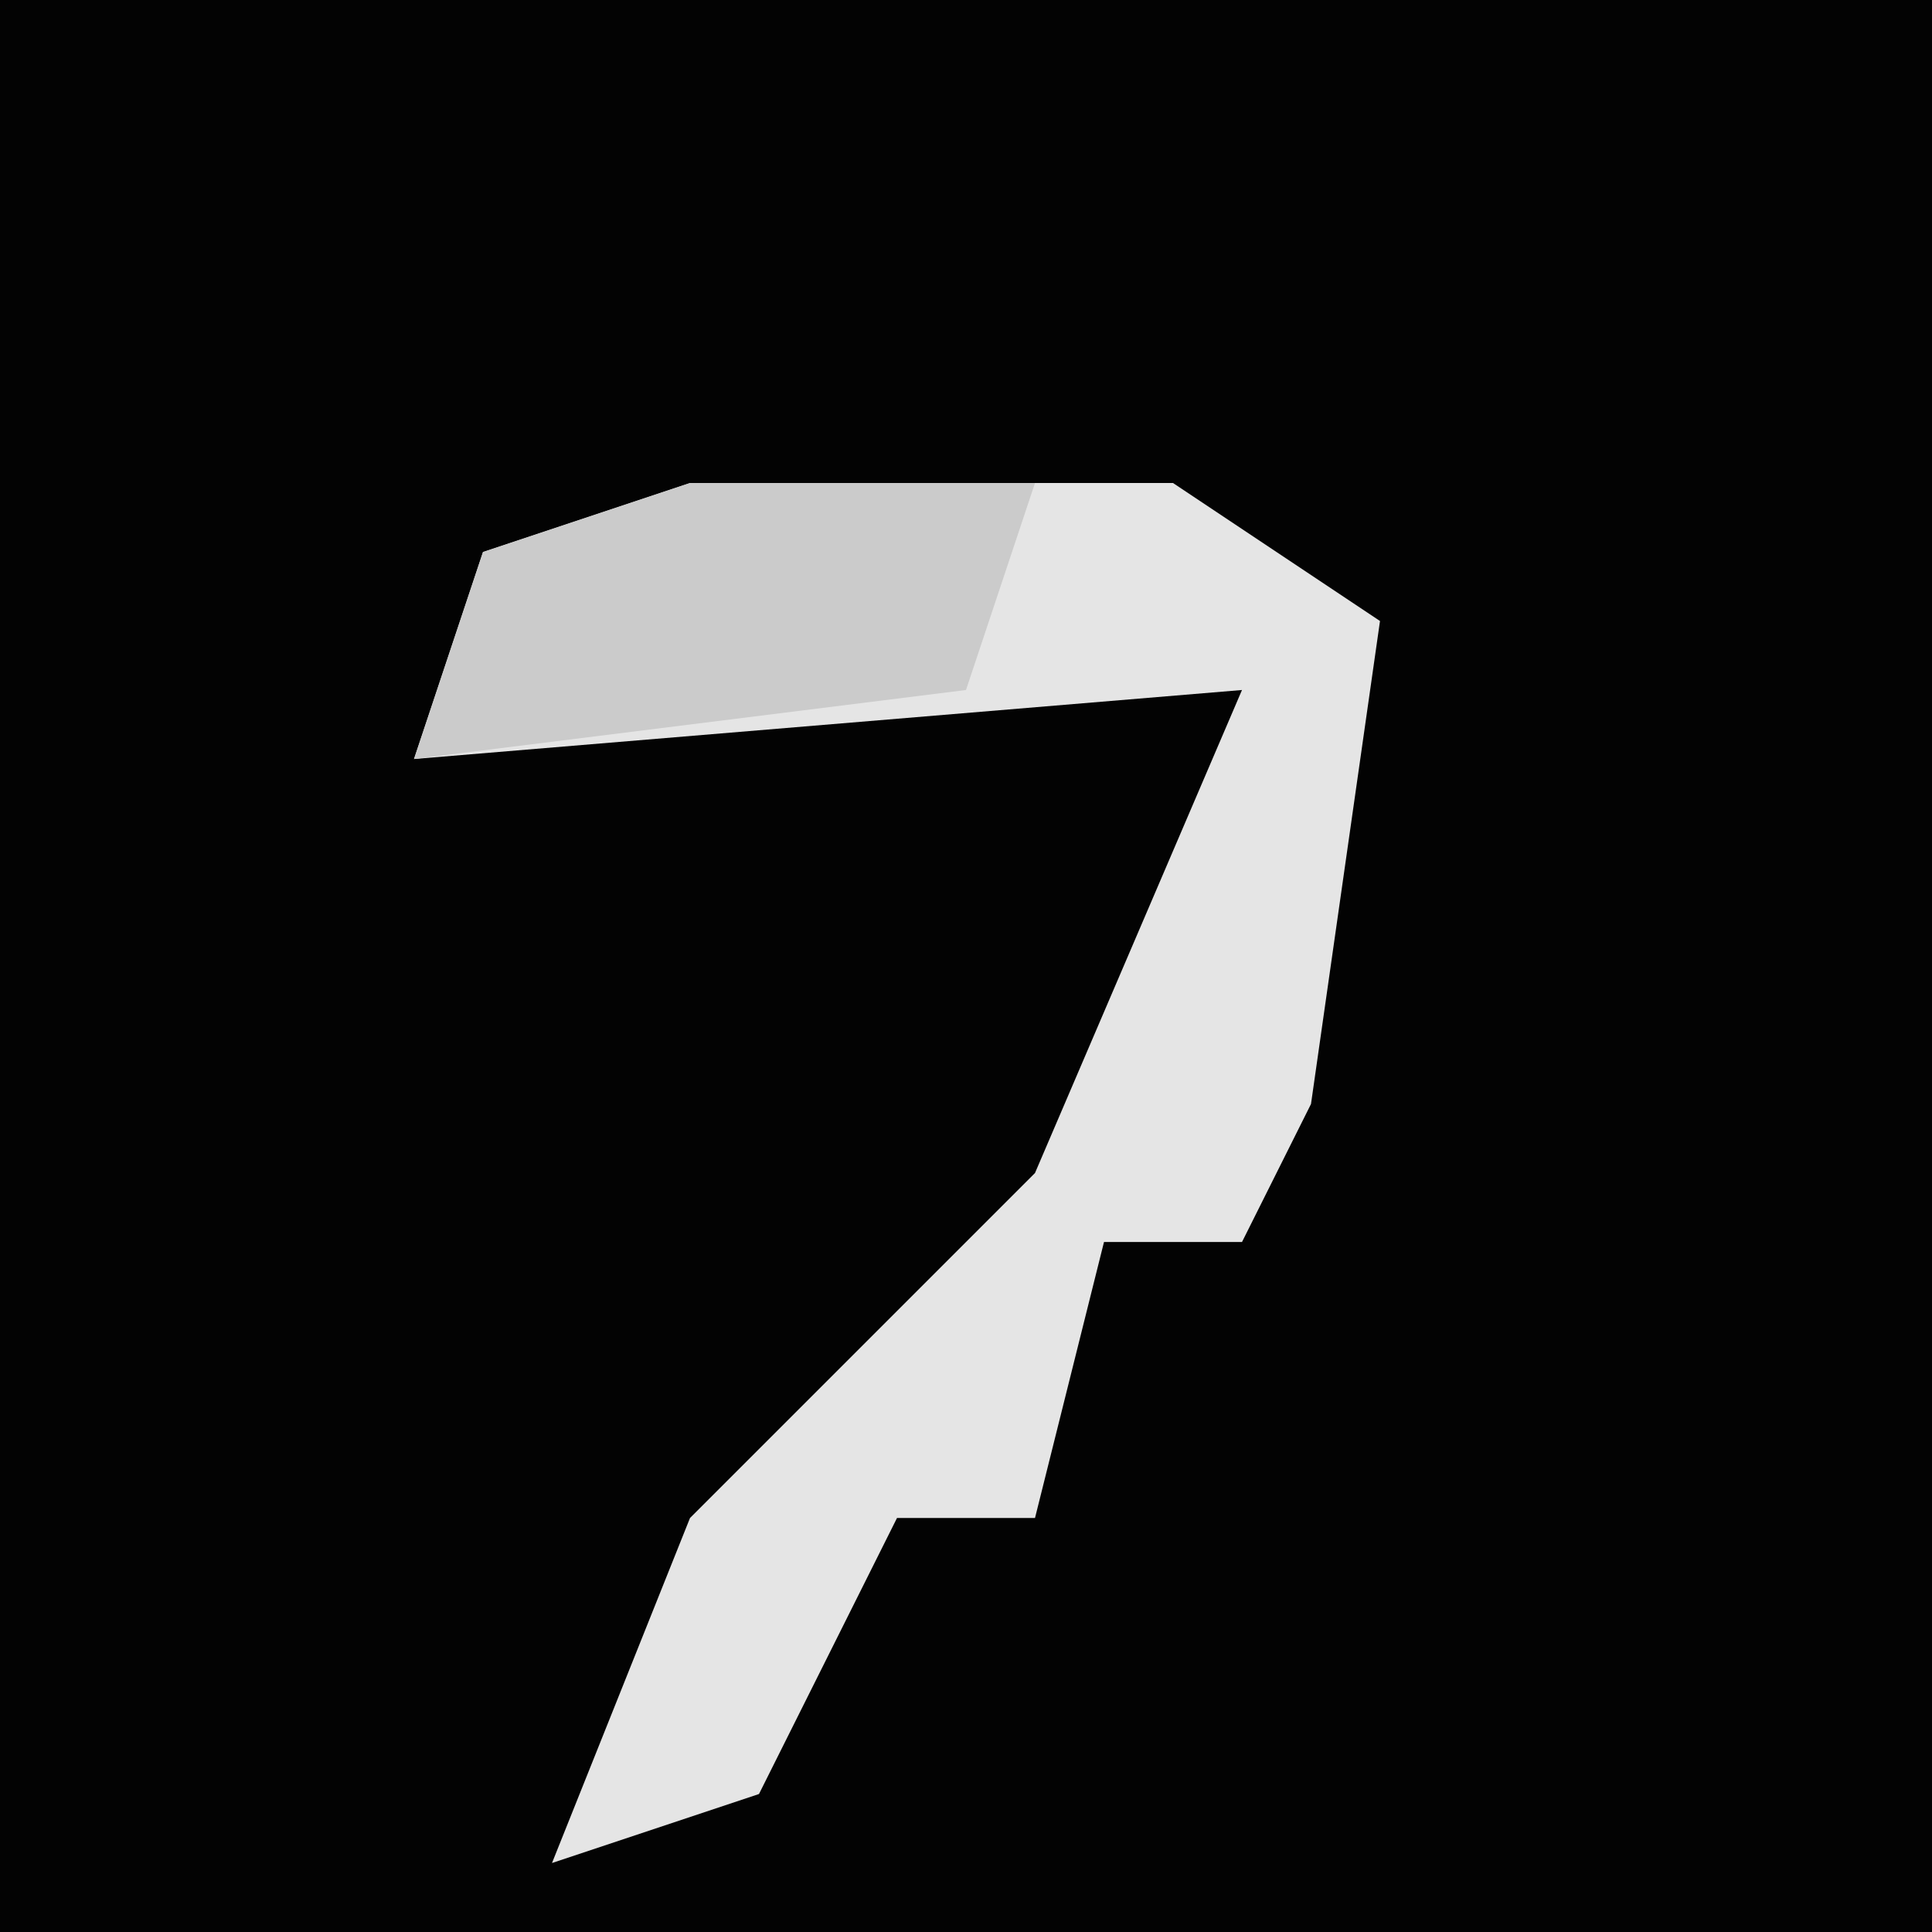 <?xml version="1.0" encoding="UTF-8"?>
<svg version="1.1" xmlns="http://www.w3.org/2000/svg" width="28" height="28">
<path d="M0,0 L28,0 L28,28 L0,28 Z " fill="#030303" transform="translate(0,0)"/>
<path d="M0,0 L7,0 L10,2 L9,9 L8,11 L6,11 L5,15 L3,15 L1,19 L-2,20 L0,15 L5,10 L8,3 L-4,4 L-3,1 Z " fill="#E5E5E5" transform="translate(10,7)"/>
<path d="M0,0 L5,0 L4,3 L-4,4 L-3,1 Z " fill="#CBCBCB" transform="translate(10,7)"/>
</svg>
